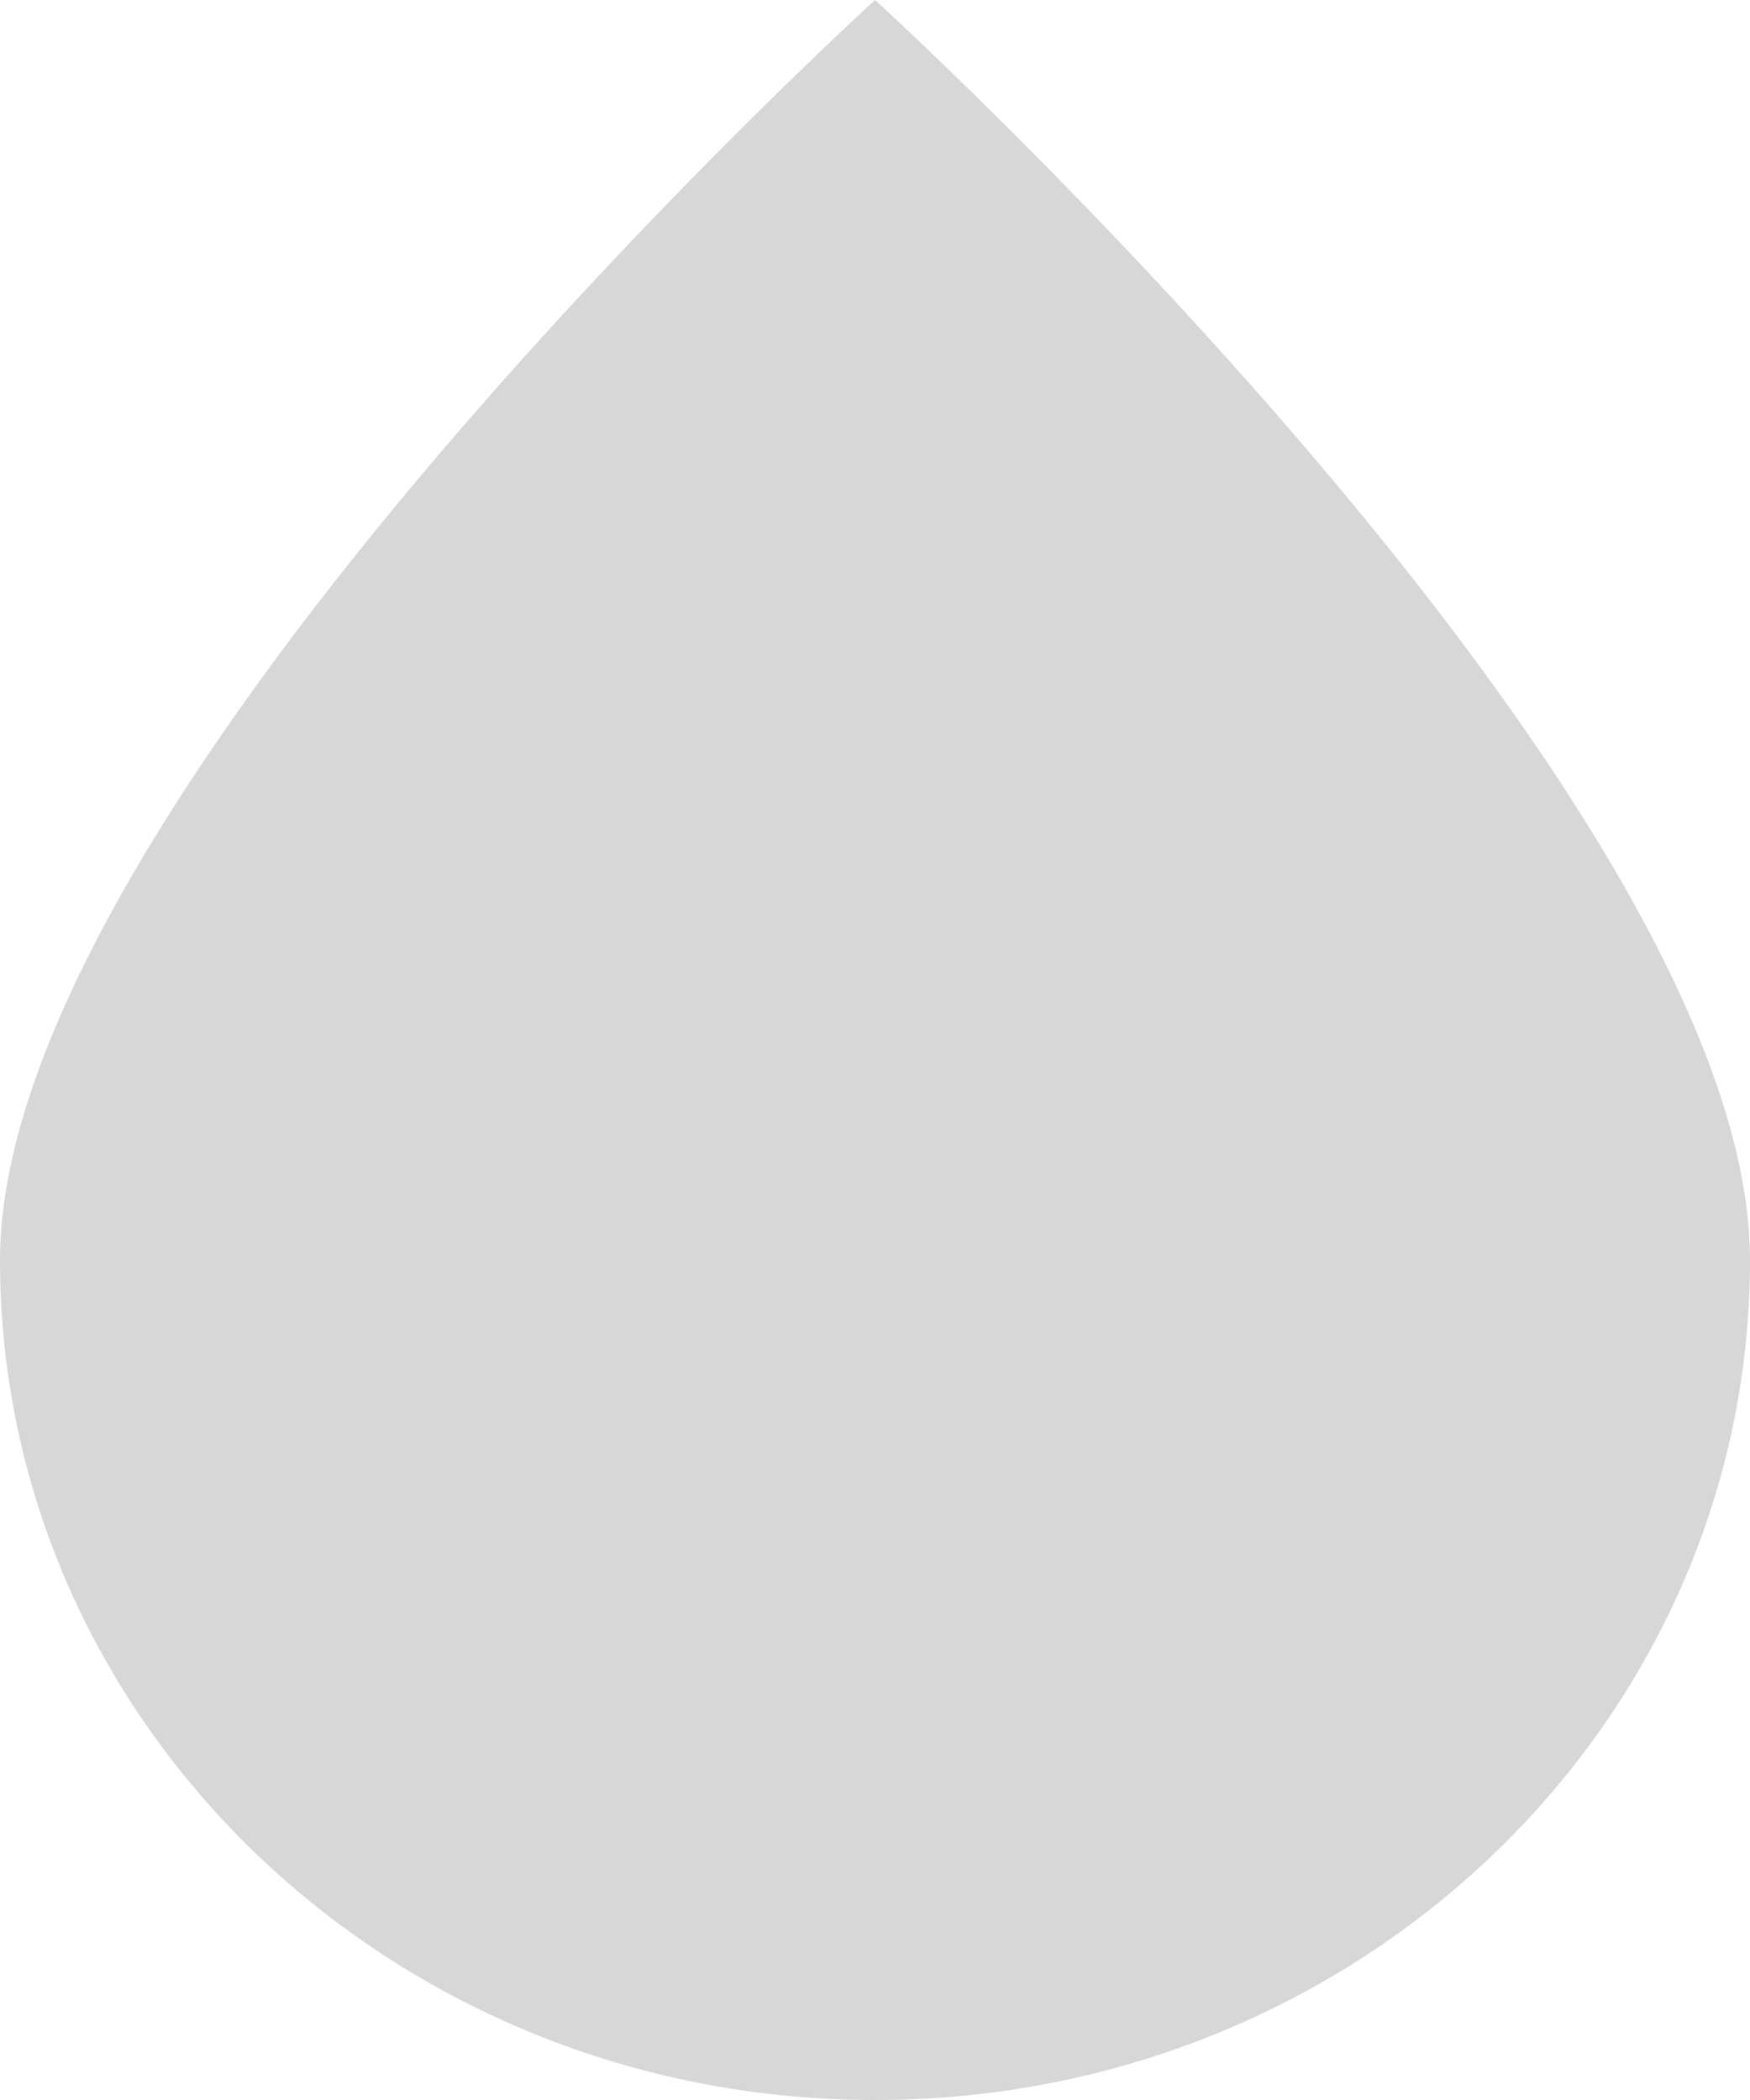 <svg width="20" height="24" viewBox="0 0 20 24" fill="none" xmlns="http://www.w3.org/2000/svg">
<path d="M20 14.4C20 19.702 15.523 24 10 24C4.477 24 0 19.702 0 14.4C0 9.098 10 0 10 0C10 0 20 9.098 20 14.4Z" fill="#D7D7D7"/>
</svg>
